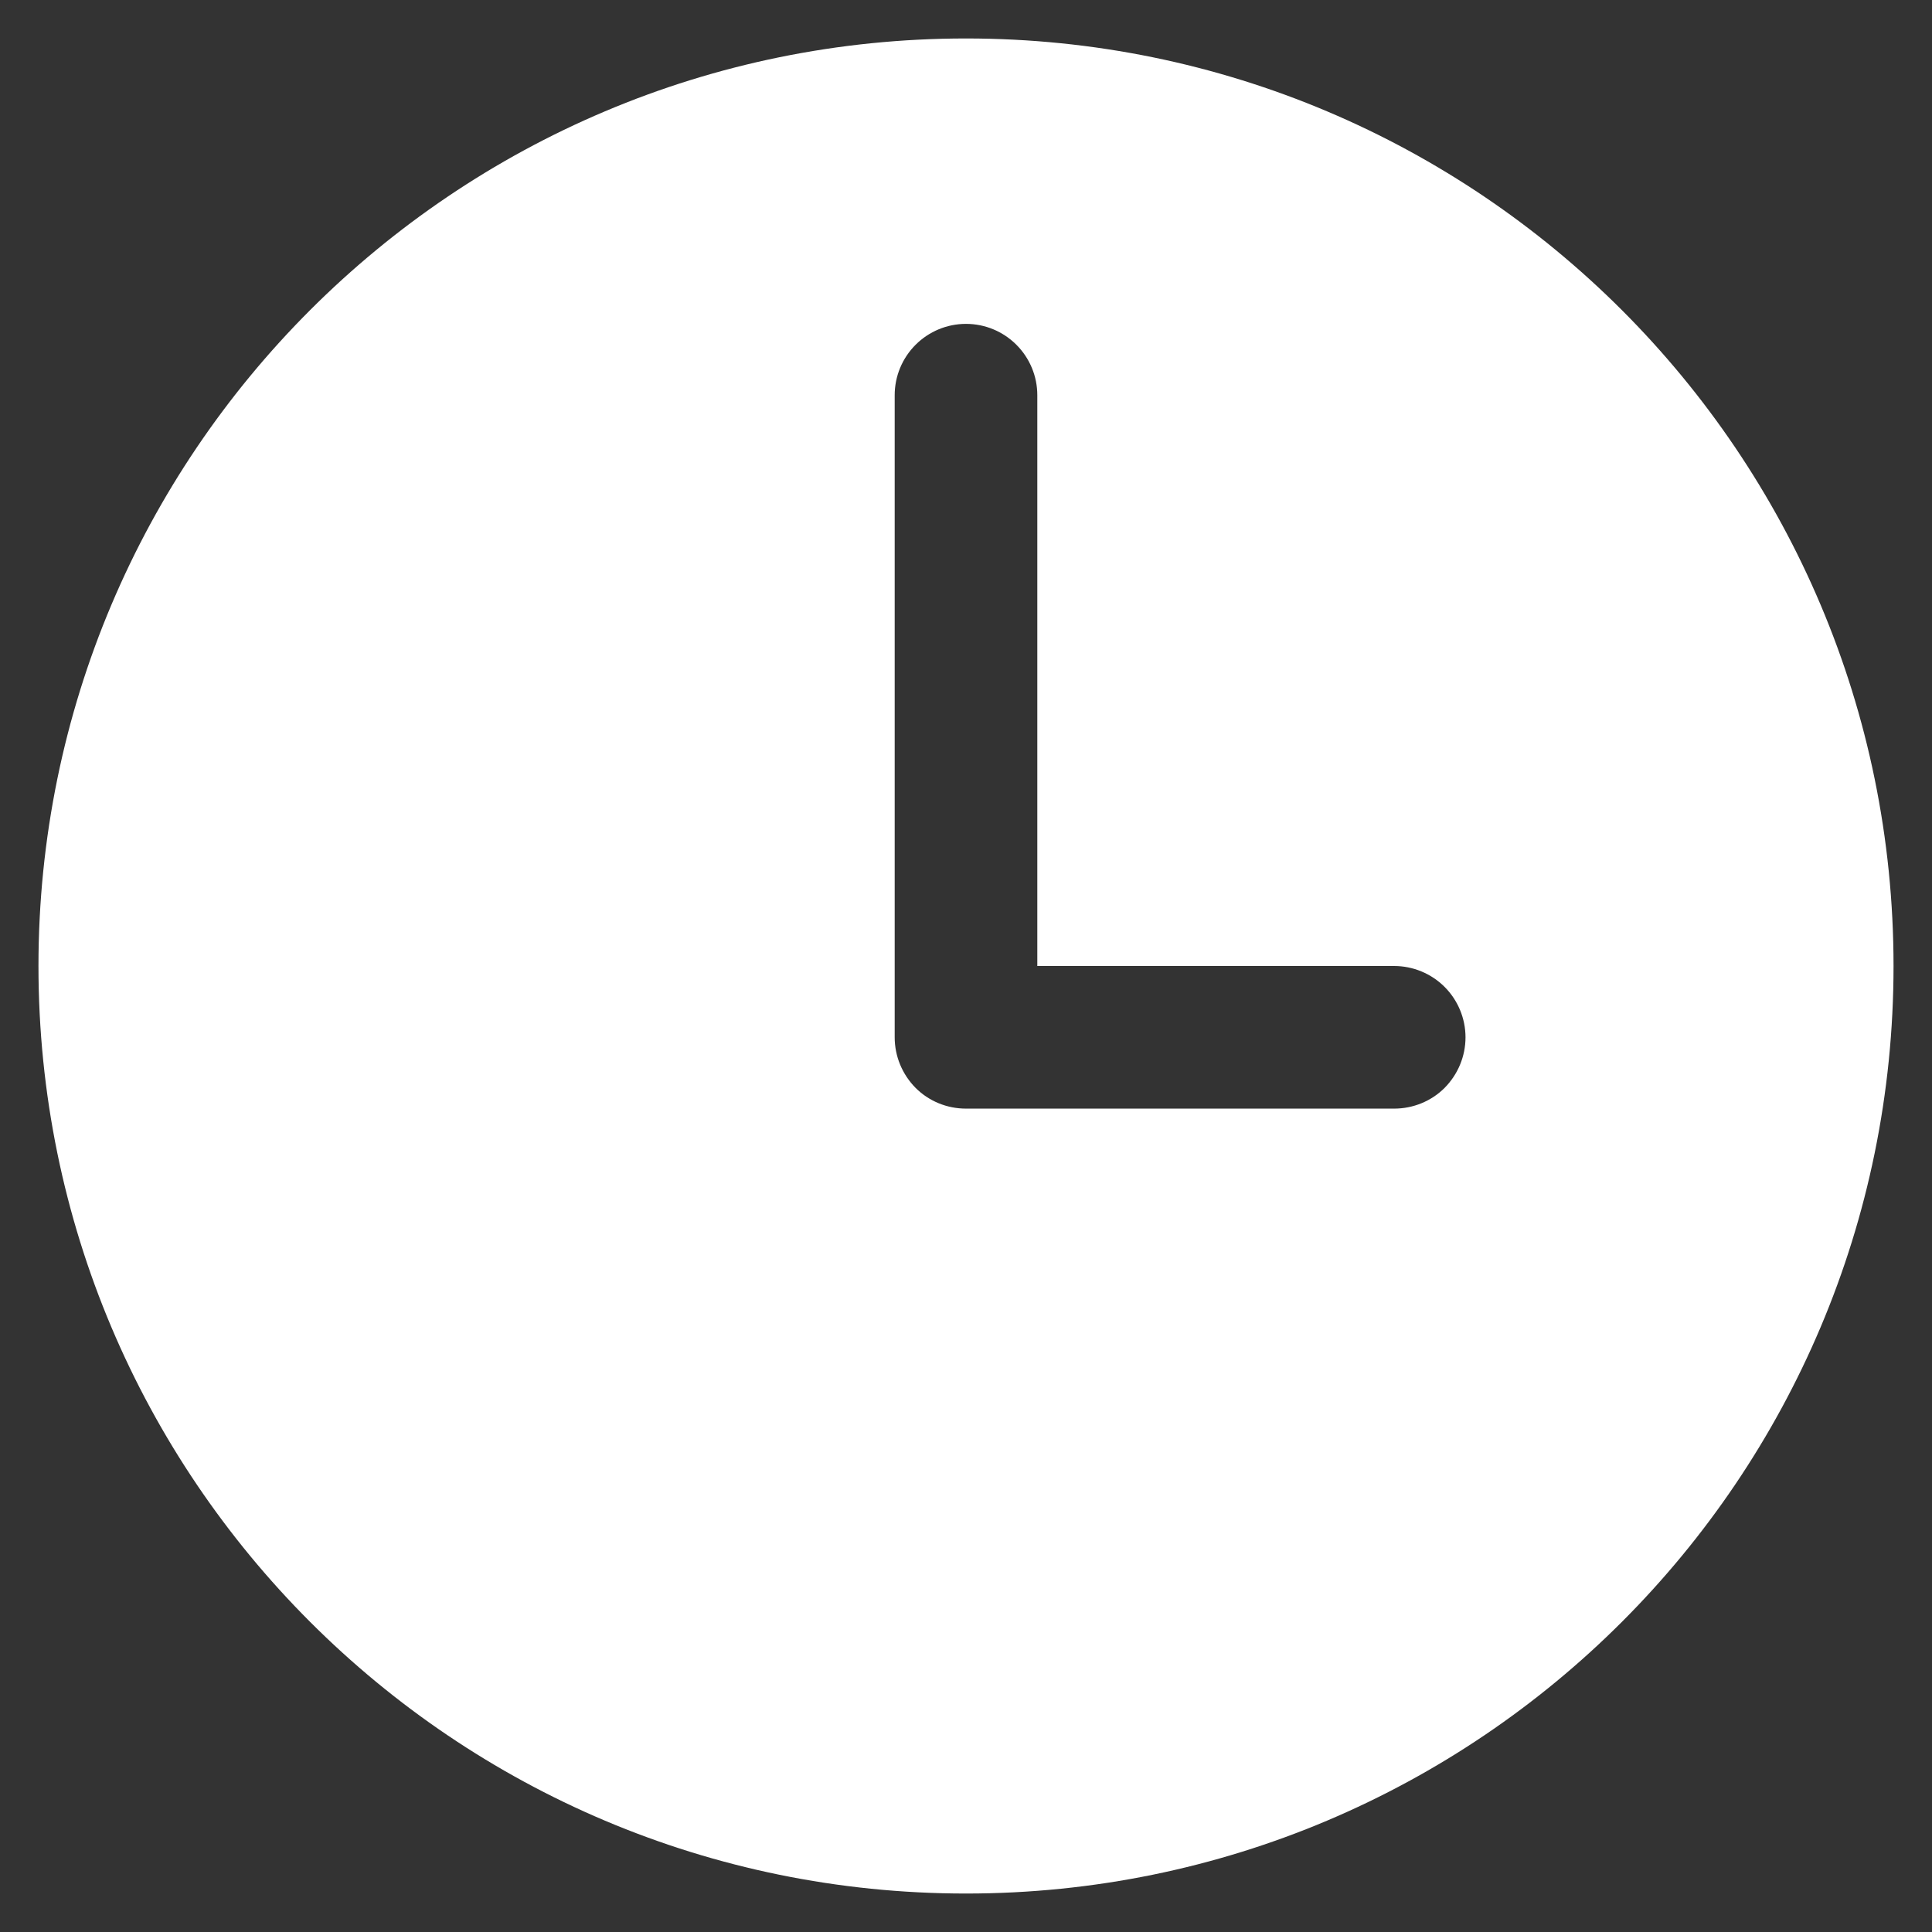 <svg width="11" height="11" viewBox="0 0 11 11" fill="none" xmlns="http://www.w3.org/2000/svg">
<rect x="0" y="0" width="11" height="11" fill="#333333" stroke="none"/>
<path d="M5.5 0.219C2.583 0.219 0.219 2.583 0.219 5.5C0.219 8.417 2.583 10.781 5.5 10.781C8.417 10.781 10.781 8.417 10.781 5.5C10.781 2.583 8.417 0.219 5.5 0.219ZM7.938 6.312H5.5C5.392 6.312 5.289 6.27 5.213 6.194C5.137 6.117 5.094 6.014 5.094 5.906V2.25C5.094 2.142 5.137 2.039 5.213 1.963C5.289 1.887 5.392 1.844 5.5 1.844C5.608 1.844 5.711 1.887 5.787 1.963C5.863 2.039 5.906 2.142 5.906 2.25V5.5H7.938C8.045 5.5 8.149 5.543 8.225 5.619C8.301 5.695 8.344 5.799 8.344 5.906C8.344 6.014 8.301 6.117 8.225 6.194C8.149 6.27 8.045 6.312 7.938 6.312Z" fill="white"/>
</svg>
